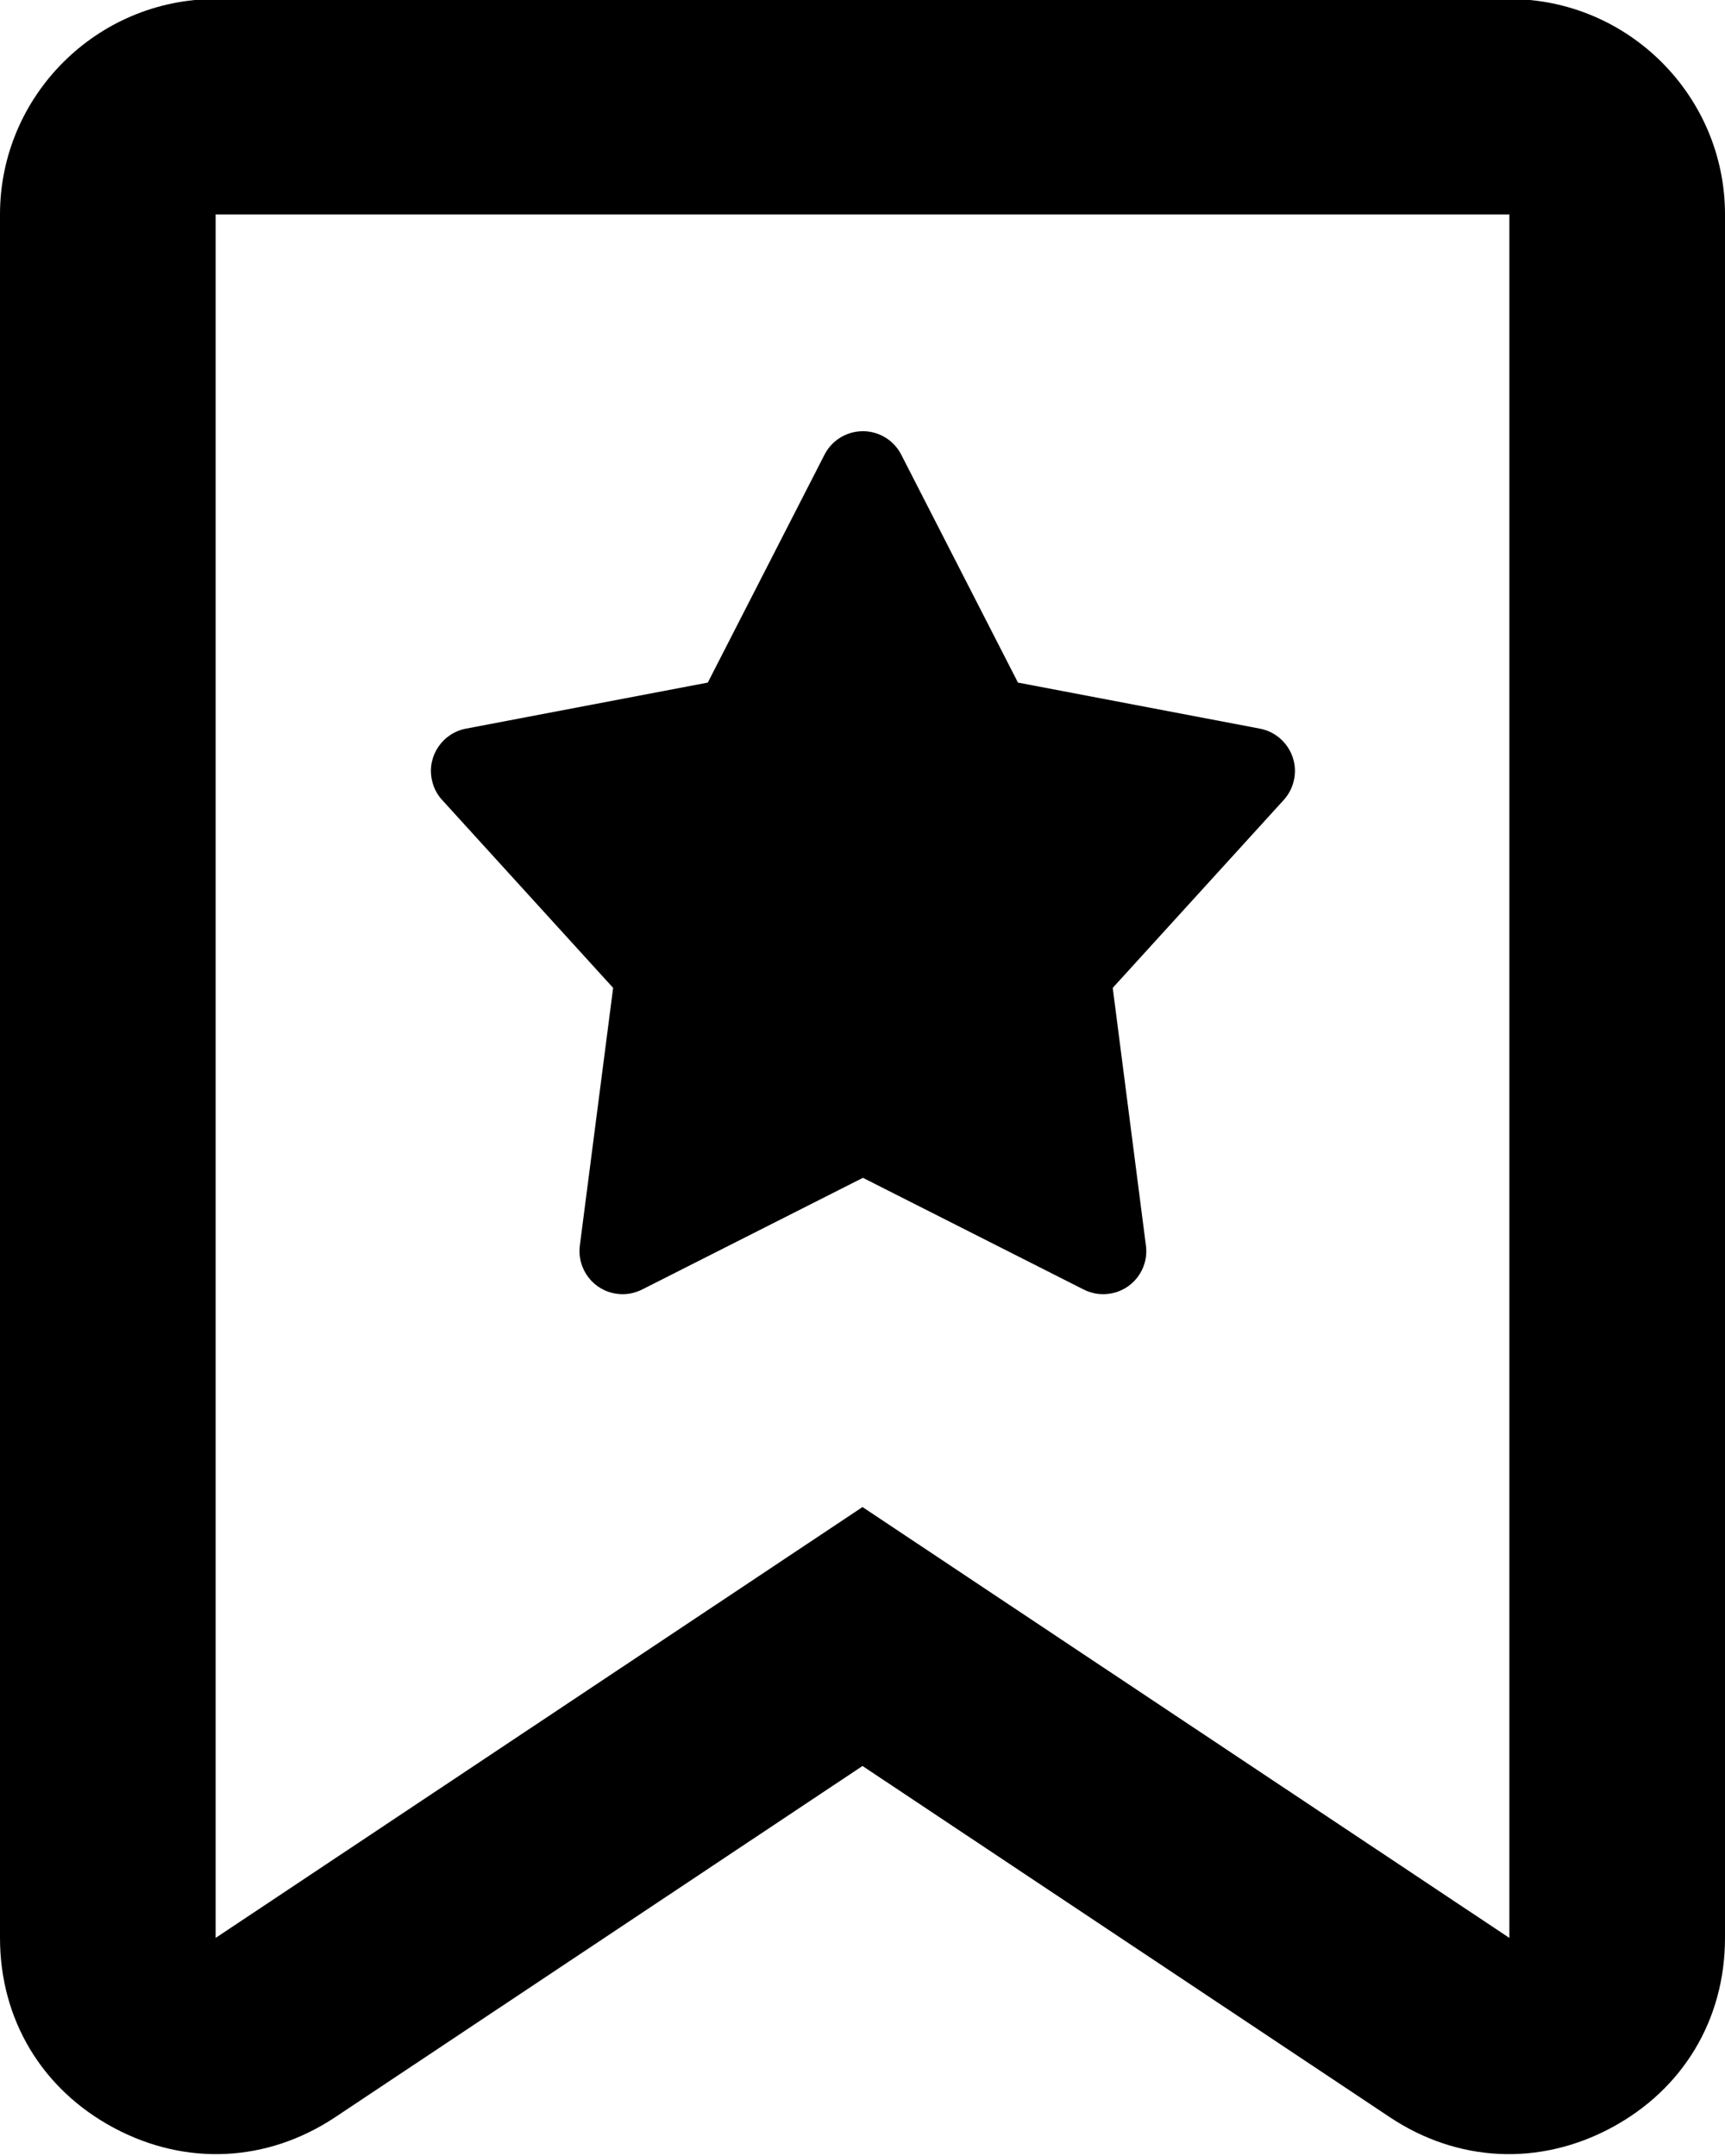 <svg xmlns="http://www.w3.org/2000/svg" xmlns:xlink="http://www.w3.org/1999/xlink" width="16" height="20" preserveAspectRatio="xMidYMid" viewBox="0 0 16 20"><path d="M14.944,19.739 C14.276,20.096 13.520,20.059 12.891,19.640 L8.000,16.382 L3.109,19.640 C2.479,20.059 1.723,20.096 1.056,19.739 C0.389,19.382 -0.000,18.734 -0.000,17.977 L-0.000,1.989 C-0.000,0.889 0.898,-0.009 2.000,-0.009 L14.000,-0.009 C15.102,-0.009 16.000,0.889 16.000,1.989 L16.000,17.977 C16.000,18.734 15.611,19.382 14.944,19.739 ZM14.000,15.962 L14.000,15.962 L14.000,13.480 L14.000,13.480 L14.000,10.966 L14.000,10.966 L14.000,8.484 L14.000,8.484 L14.000,1.989 L2.000,1.989 L2.000,8.484 L2.000,8.484 L2.000,10.966 L2.000,10.966 L2.000,13.480 L2.000,13.480 L2.000,15.962 L2.000,15.962 L2.000,17.977 L8.000,13.980 L14.000,17.977 L14.000,15.962 ZM5.724,12.002 C5.506,11.975 5.351,11.775 5.378,11.556 L5.687,9.164 L4.101,7.421 C4.052,7.368 4.018,7.301 4.004,7.225 C3.963,7.009 4.106,6.800 4.323,6.759 L6.565,6.332 L7.648,4.217 C7.716,4.084 7.854,4.000 8.004,4.000 C8.153,4.000 8.291,4.084 8.359,4.217 L9.442,6.332 L11.685,6.759 C11.902,6.800 12.045,7.009 12.004,7.225 C11.990,7.301 11.955,7.368 11.907,7.421 L10.321,9.164 L10.629,11.556 C10.657,11.775 10.502,11.975 10.283,12.002 C10.201,12.013 10.122,11.997 10.053,11.963 L8.004,10.926 L5.954,11.963 C5.886,11.997 5.806,12.013 5.724,12.002 Z" class="officer"/></svg>